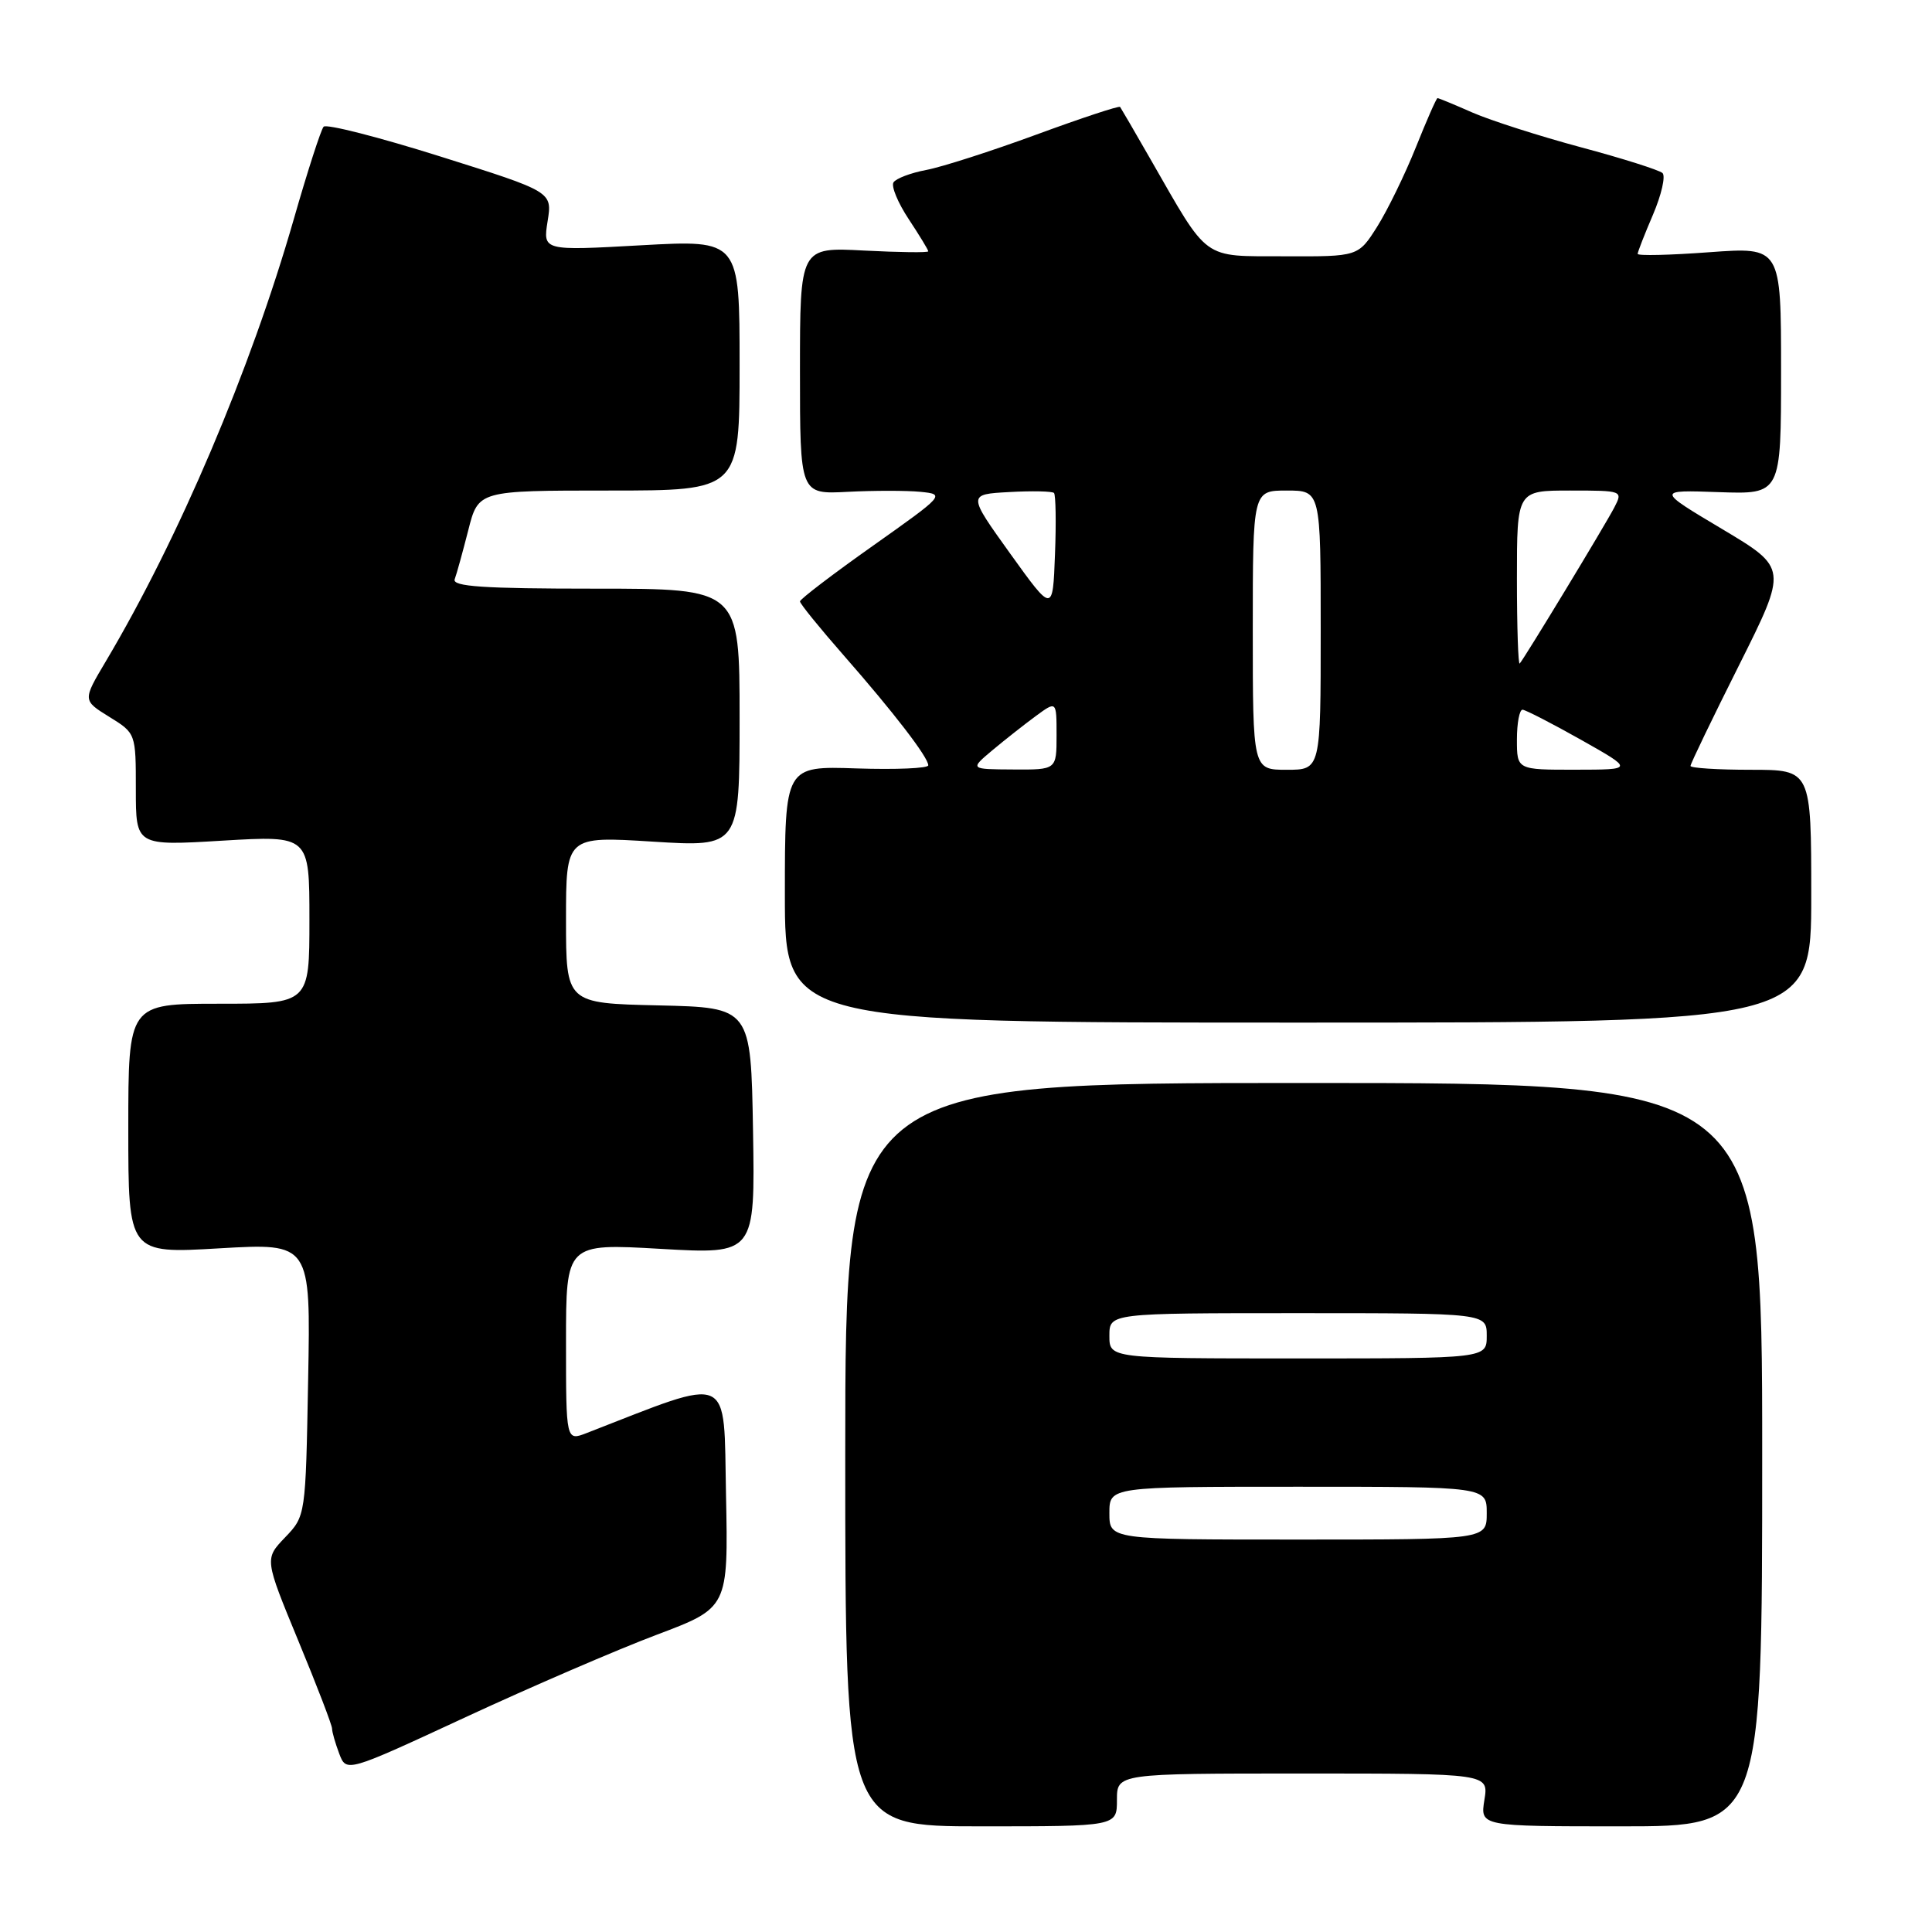 <?xml version="1.0" encoding="UTF-8" standalone="no"?>
<!DOCTYPE svg PUBLIC "-//W3C//DTD SVG 1.1//EN" "http://www.w3.org/Graphics/SVG/1.1/DTD/svg11.dtd" >
<svg xmlns="http://www.w3.org/2000/svg" xmlns:xlink="http://www.w3.org/1999/xlink" version="1.1" viewBox="0 0 256 256">
 <g >
 <path fill="currentColor"
d=" M 148.00 238.50 C 148.00 235.00 148.00 235.00 172.63 235.00 C 197.26 235.00 197.26 235.00 196.69 238.50 C 196.13 242.00 196.13 242.00 214.81 242.00 C 233.50 242.00 233.50 242.00 233.50 192.75 C 233.50 143.50 233.50 143.50 172.75 143.50 C 112.00 143.50 112.00 143.50 112.00 192.75 C 112.00 242.00 112.00 242.00 130.00 242.00 C 148.00 242.00 148.00 242.00 148.00 238.50 Z  M 87.00 216.62 C 96.50 213.04 96.50 213.04 96.20 198.06 C 95.87 181.69 97.25 182.30 77.75 189.88 C 75.00 190.95 75.00 190.95 75.00 177.85 C 75.00 164.76 75.00 164.76 87.53 165.48 C 100.05 166.20 100.05 166.20 99.78 149.85 C 99.50 133.50 99.50 133.50 87.25 133.22 C 75.00 132.94 75.00 132.94 75.00 121.87 C 75.00 110.80 75.00 110.80 86.50 111.52 C 98.00 112.24 98.00 112.24 98.00 95.12 C 98.00 78.00 98.00 78.00 78.89 78.00 C 64.03 78.00 59.89 77.72 60.25 76.75 C 60.51 76.06 61.31 73.14 62.05 70.25 C 63.38 65.00 63.38 65.00 80.69 65.00 C 98.00 65.00 98.00 65.00 98.00 48.39 C 98.00 31.78 98.00 31.78 84.97 32.50 C 71.94 33.23 71.94 33.23 72.56 29.32 C 73.19 25.41 73.19 25.41 58.36 20.74 C 50.20 18.17 43.24 16.39 42.88 16.79 C 42.53 17.18 40.75 22.68 38.94 29.00 C 33.18 49.05 23.71 71.32 14.01 87.65 C 10.95 92.80 10.95 92.80 14.47 94.98 C 18.00 97.16 18.00 97.17 18.00 104.62 C 18.00 112.08 18.00 112.08 29.50 111.39 C 41.00 110.71 41.00 110.71 41.00 121.85 C 41.00 133.00 41.00 133.00 29.00 133.00 C 17.00 133.00 17.00 133.00 17.00 149.56 C 17.00 166.12 17.00 166.12 29.08 165.41 C 41.17 164.71 41.17 164.71 40.83 182.79 C 40.50 200.87 40.50 200.87 37.77 203.72 C 35.05 206.56 35.05 206.56 39.52 217.39 C 41.99 223.35 44.00 228.59 44.00 229.05 C 44.00 229.50 44.43 230.99 44.95 232.37 C 45.90 234.86 45.90 234.86 61.70 227.53 C 70.39 223.50 81.78 218.59 87.00 216.62 Z  M 240.00 118.75 C 240.00 102.00 240.00 102.00 232.00 102.00 C 227.60 102.00 224.00 101.77 224.00 101.49 C 224.00 101.20 226.90 95.19 230.44 88.13 C 236.87 75.28 236.87 75.28 228.19 70.10 C 219.50 64.92 219.50 64.92 227.75 65.21 C 236.00 65.50 236.00 65.50 236.00 49.11 C 236.00 32.73 236.00 32.73 226.50 33.42 C 221.28 33.81 217.00 33.91 217.00 33.64 C 217.00 33.38 217.92 31.03 219.04 28.42 C 220.15 25.81 220.72 23.34 220.29 22.93 C 219.85 22.53 215.00 20.99 209.50 19.52 C 204.00 18.04 197.53 15.97 195.12 14.92 C 192.72 13.86 190.63 13.00 190.48 13.00 C 190.33 13.00 189.04 15.94 187.60 19.54 C 186.16 23.13 183.85 27.86 182.48 30.04 C 179.97 34.00 179.97 34.00 170.24 33.96 C 159.15 33.92 160.28 34.74 152.39 21.00 C 150.34 17.42 148.55 14.35 148.42 14.17 C 148.29 13.99 143.30 15.64 137.34 17.83 C 131.38 20.02 124.81 22.13 122.74 22.52 C 120.67 22.91 118.72 23.65 118.39 24.17 C 118.07 24.69 118.98 26.88 120.41 29.04 C 121.83 31.19 123.00 33.11 123.00 33.30 C 123.00 33.49 119.17 33.44 114.50 33.20 C 106.00 32.75 106.00 32.75 106.00 49.12 C 106.00 65.50 106.00 65.50 112.31 65.17 C 115.79 64.99 120.13 64.99 121.97 65.17 C 125.26 65.50 125.17 65.59 115.65 72.33 C 110.34 76.08 106.00 79.40 106.00 79.69 C 106.00 79.99 108.62 83.22 111.82 86.87 C 118.44 94.42 123.00 100.35 123.00 101.41 C 123.00 101.81 118.72 101.99 113.50 101.82 C 104.00 101.50 104.00 101.50 104.00 118.50 C 104.00 135.50 104.00 135.50 172.00 135.50 C 240.00 135.50 240.00 135.50 240.00 118.75 Z  M 147.00 200.50 C 147.00 197.00 147.00 197.00 172.00 197.00 C 197.00 197.00 197.00 197.00 197.00 200.50 C 197.00 204.00 197.00 204.00 172.00 204.00 C 147.00 204.00 147.00 204.00 147.00 200.50 Z  M 147.00 177.00 C 147.00 174.00 147.00 174.00 172.00 174.00 C 197.00 174.00 197.00 174.00 197.00 177.00 C 197.00 180.00 197.00 180.00 172.00 180.00 C 147.00 180.00 147.00 180.00 147.00 177.00 Z  M 131.50 99.41 C 133.15 98.03 135.74 95.99 137.25 94.88 C 140.00 92.86 140.00 92.86 140.00 97.43 C 140.00 102.00 140.00 102.00 134.25 101.96 C 128.50 101.93 128.50 101.93 131.50 99.41 Z  M 166.00 83.50 C 166.00 65.00 166.00 65.00 170.50 65.00 C 175.00 65.00 175.00 65.00 175.00 83.50 C 175.00 102.00 175.00 102.00 170.50 102.00 C 166.00 102.00 166.00 102.00 166.00 83.50 Z  M 201.00 98.00 C 201.00 95.80 201.34 94.02 201.75 94.04 C 202.16 94.07 205.65 95.86 209.50 98.03 C 216.50 101.98 216.50 101.98 208.75 101.99 C 201.00 102.00 201.00 102.00 201.00 98.00 Z  M 201.00 76.67 C 201.00 65.00 201.00 65.00 208.04 65.00 C 215.01 65.00 215.06 65.02 213.90 67.25 C 212.68 69.60 202.02 87.19 201.37 87.92 C 201.17 88.15 201.00 83.08 201.00 76.67 Z  M 133.86 73.36 C 128.22 65.50 128.22 65.50 133.73 65.20 C 136.75 65.03 139.42 65.09 139.66 65.32 C 139.89 65.56 139.96 69.23 139.79 73.48 C 139.50 81.21 139.50 81.21 133.86 73.36 Z "/>
</g>
</svg>